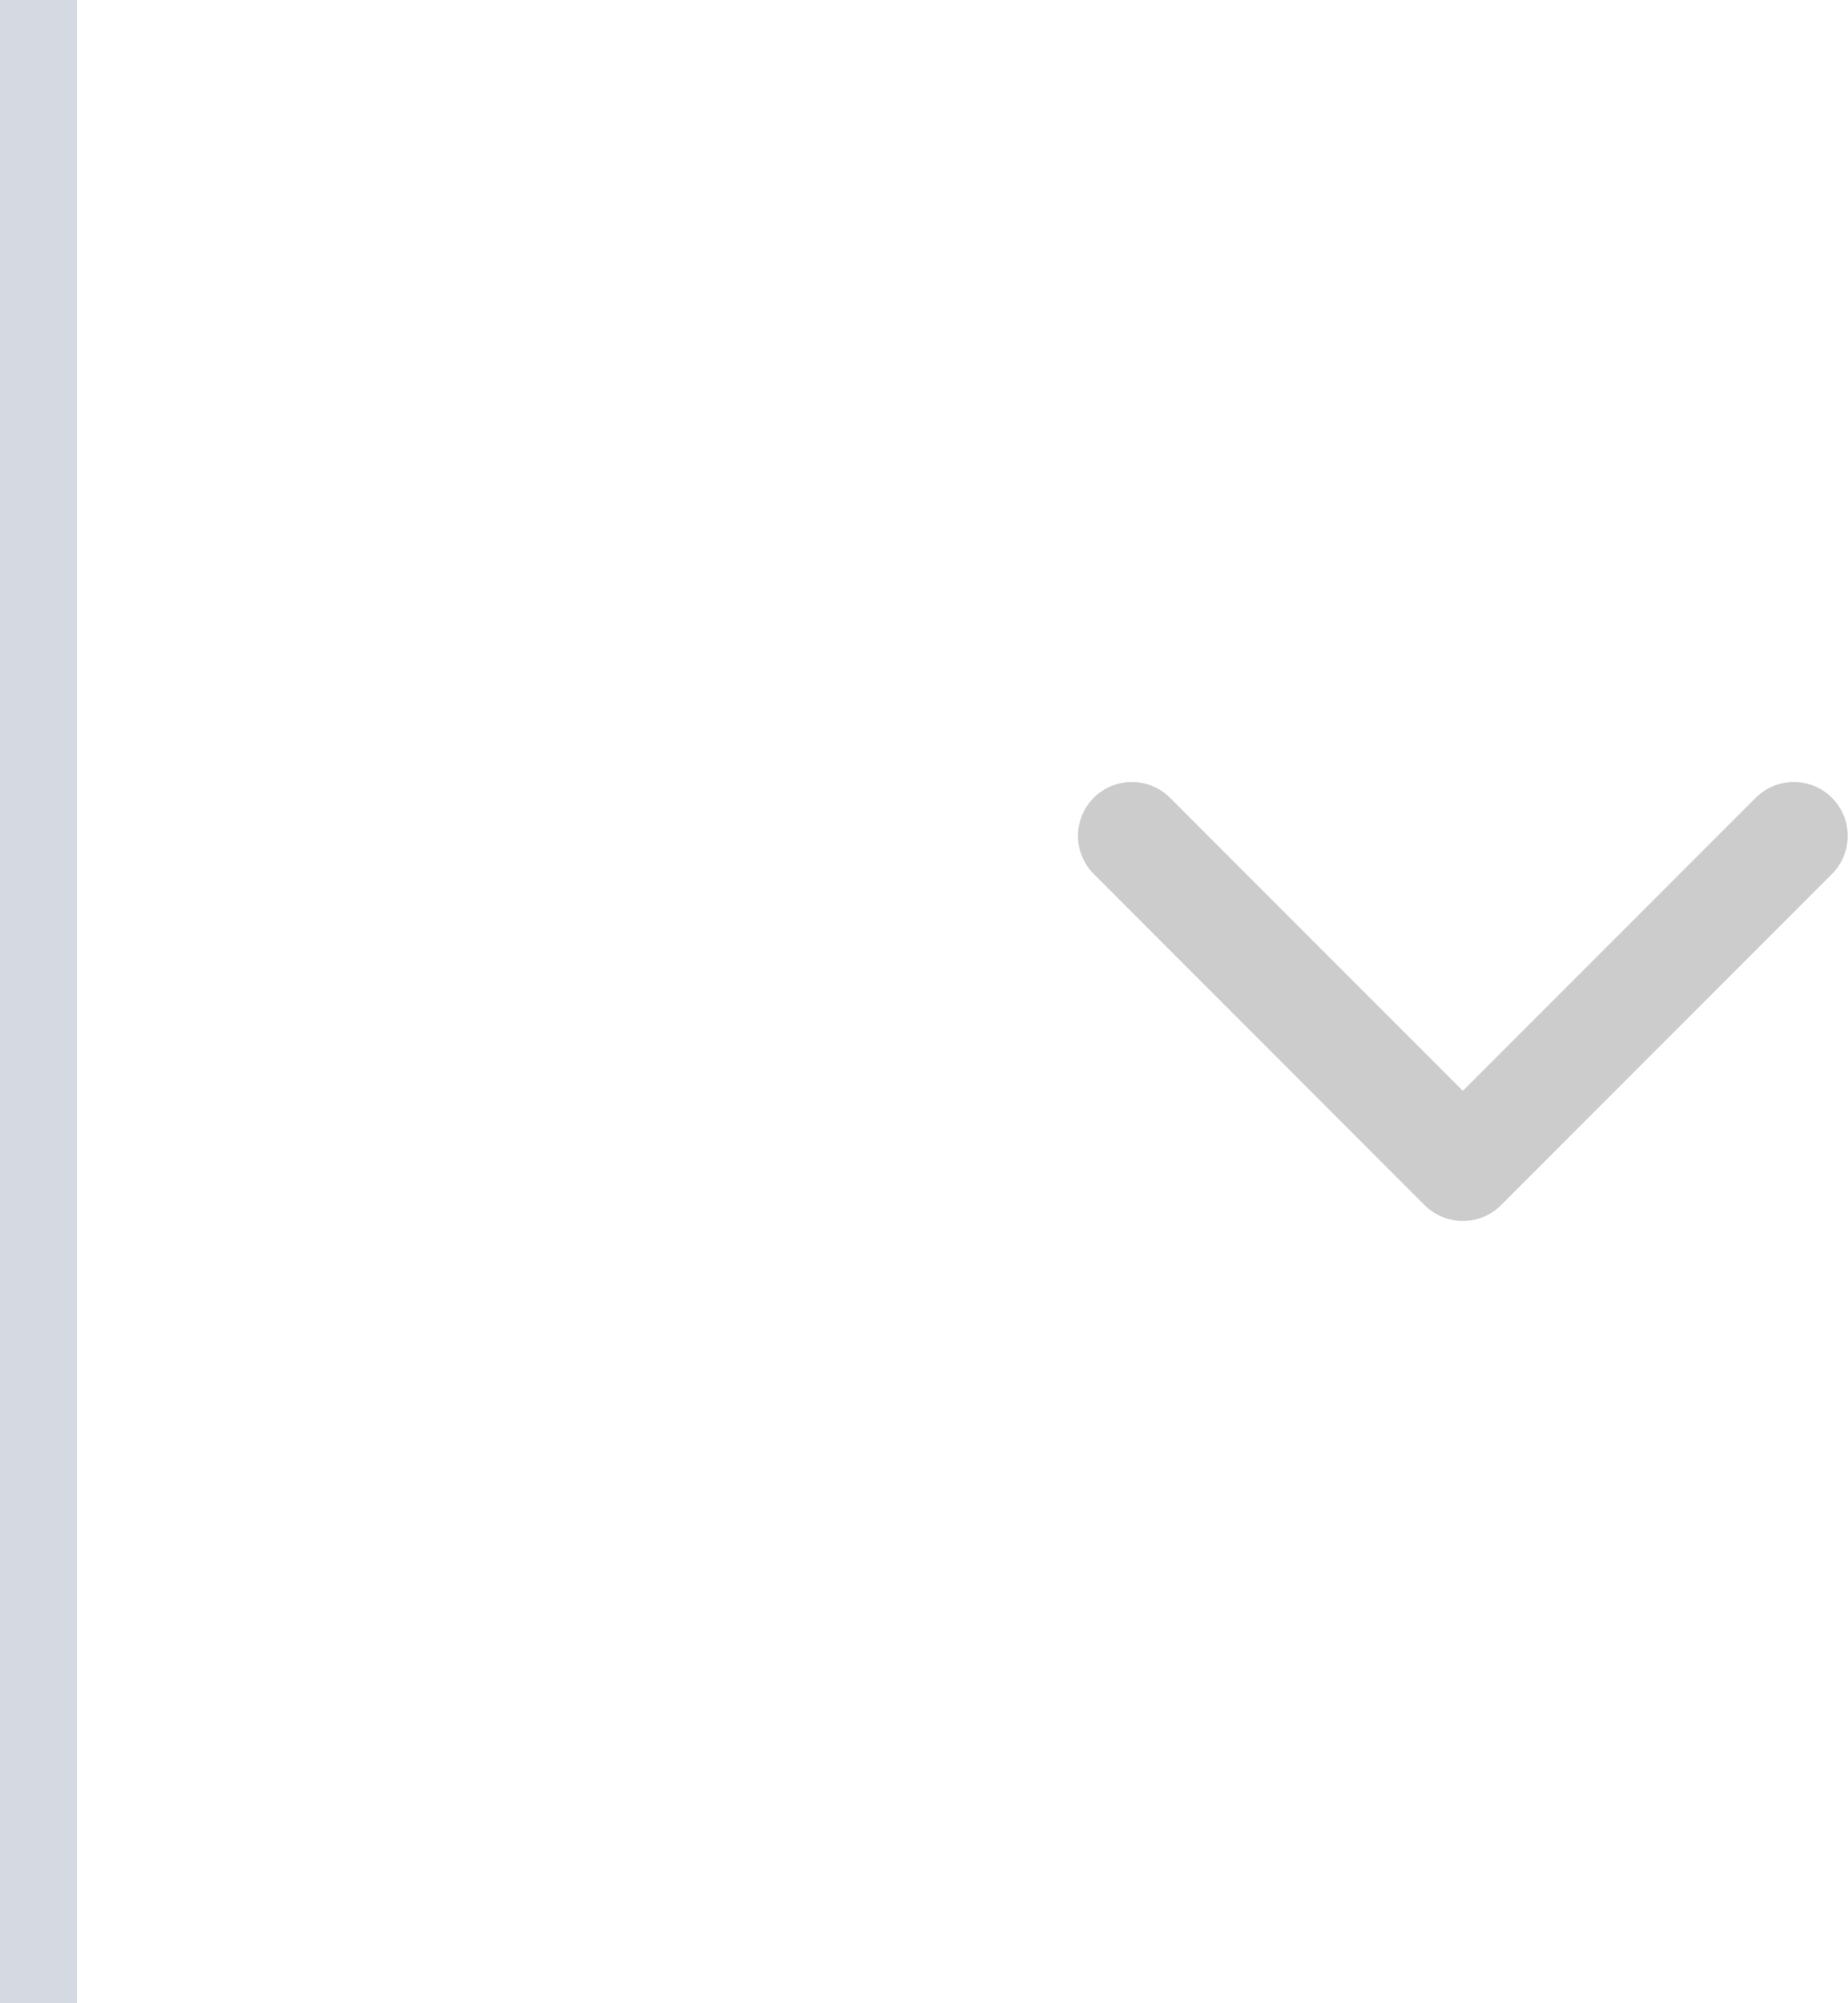<?xml version="1.0" encoding="UTF-8"?>
<svg width="24px" height="26px" viewBox="0 0 24 26" version="1.1" xmlns="http://www.w3.org/2000/svg"
     xmlns:xlink="http://www.w3.org/1999/xlink">
    <!-- Generator: Sketch 46.2 (44496) - http://www.bohemiancoding.com/sketch -->
    <title>Group</title>
    <desc>Created with Sketch.</desc>
    <defs></defs>
    <g id="Page-1" stroke="none" stroke-width="1" fill="none" fill-rule="evenodd">
        <g id="Artboard">
            <g id="Group">
                <rect id="Rectangle-8" fill="#D4D9E2" x="0" y="0" width="1" height="26"></rect>
                <path d="M18.998,15.847 C18.819,15.847 18.64,15.779 18.503,15.643 L14.205,11.344 C13.932,11.071 13.932,10.627 14.205,10.354 C14.478,10.081 14.922,10.081 15.195,10.354 L18.998,14.158 L22.802,10.354 C23.075,10.081 23.518,10.081 23.791,10.354 C24.065,10.628 24.065,11.071 23.791,11.344 L19.493,15.643 C19.357,15.779 19.177,15.847 18.998,15.847 Z"
                      id="Shape" fill="#CCCCCC" fill-rule="nonzero"></path>
            </g>
        </g>
    </g>
</svg>